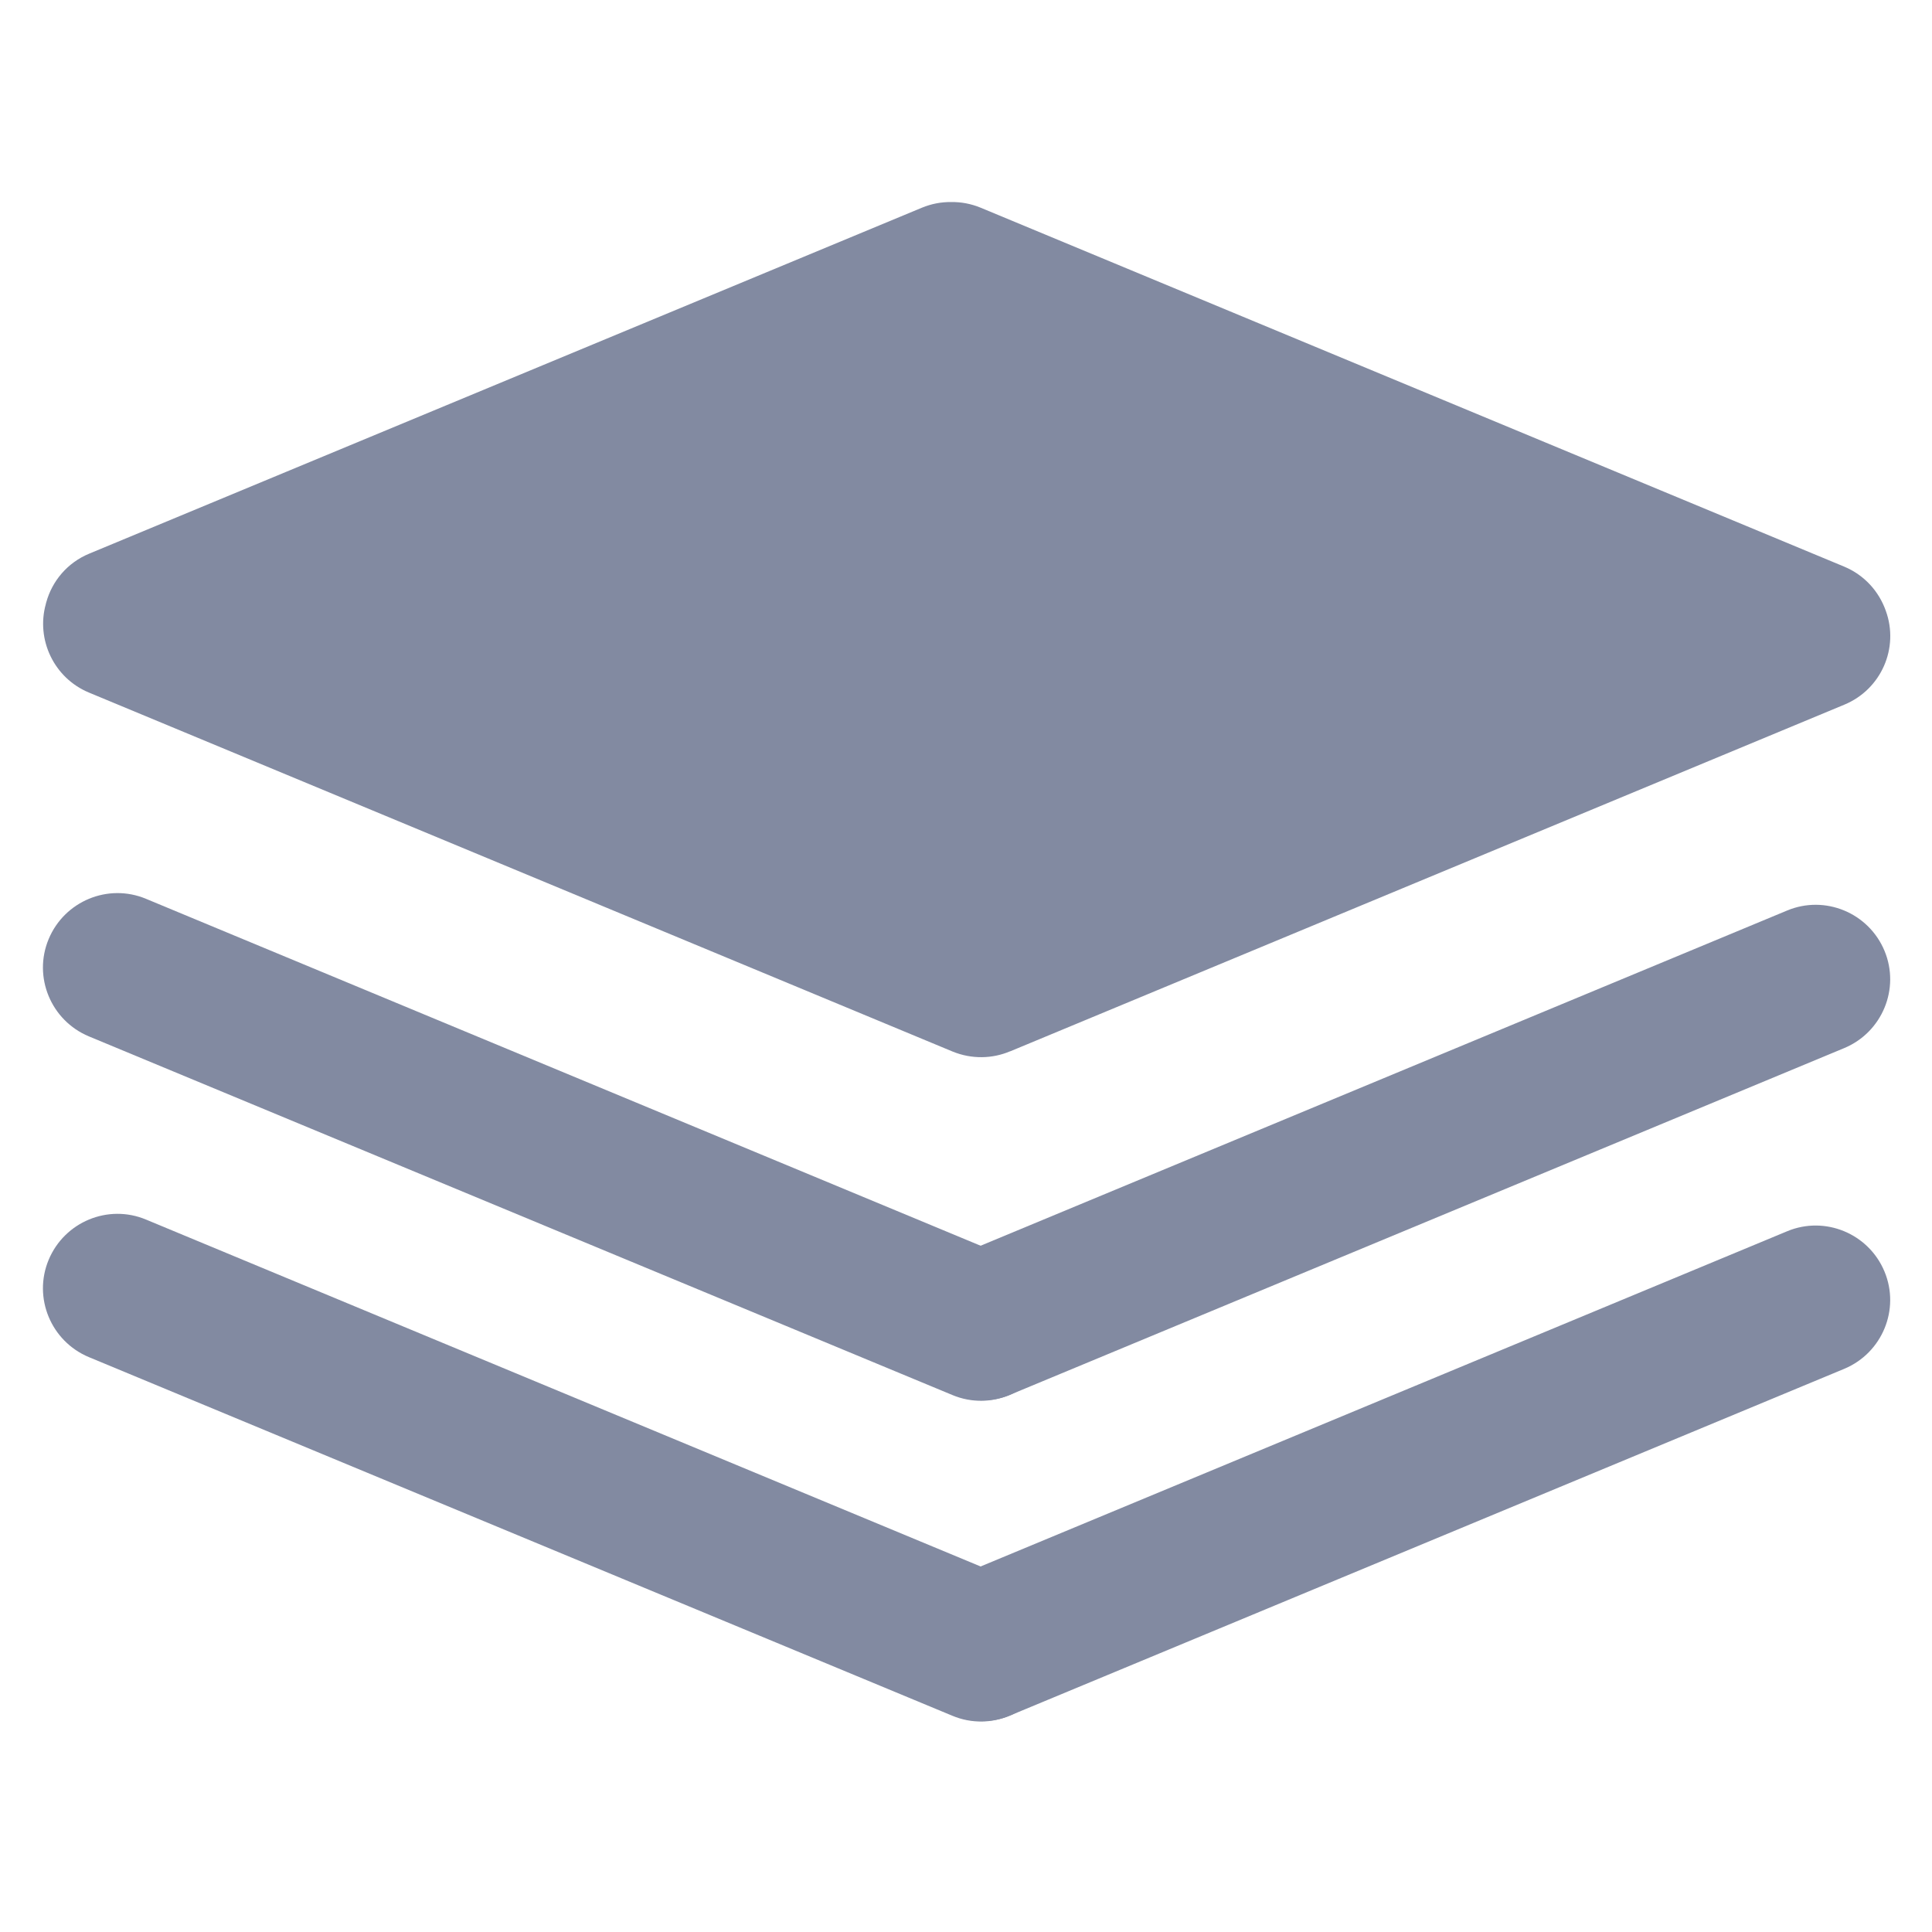 <?xml version="1.0" standalone="no"?><!DOCTYPE svg PUBLIC "-//W3C//DTD SVG 1.1//EN" "http://www.w3.org/Graphics/SVG/1.1/DTD/svg11.dtd"><svg class="icon" width="24px" height="24.00px" viewBox="0 0 1024 1024" version="1.1" xmlns="http://www.w3.org/2000/svg"><path fill="#828aa1" d="M556.4 888.1c-8.4 20.1-31.5 29.7-51.6 21.3L47.1 719.3c-20.1-8.4-29.7-31.5-21.3-51.6 8.4-20.1 31.5-29.7 51.6-21.3L535 836.6c20.2 8.2 29.8 31.4 21.4 51.5z"  /><path fill="#828aa1" d="M483.9 887.9c8.4 20.1 31.5 29.7 51.6 21.3l442-183.7c20.1-8.4 29.7-31.5 21.3-51.6-8.4-20.1-31.5-29.7-51.6-21.3l-442 183.7c-20.1 8.4-29.7 31.5-21.3 51.6z m72.5-169.8c-8.4 20.1-31.5 29.7-51.6 21.3L47.1 549.3c-20.1-8.4-29.7-31.5-21.3-51.6 8.4-20.1 31.5-29.7 51.6-21.3L535 666.6c20.2 8.2 29.8 31.4 21.4 51.5z"  /><path fill="#828aa1" d="M483.9 717.9c8.4 20.1 31.5 29.7 51.6 21.3l442-183.7c20.1-8.4 29.7-31.5 21.3-51.6-8.4-20.1-31.5-29.7-51.6-21.3l-442 183.7c-20.1 8.4-29.7 31.5-21.3 51.6z m515.6-394.2c-3.6-10.2-11.3-18.9-22.1-23.4L519.8 110.1c-5.1-2.1-10.4-3.1-15.6-3-5.2-0.1-10.5 0.9-15.6 3L47.4 293.4c-11.7 4.8-19.8 14.6-22.9 25.9-0.1 0.2-0.1 0.5-0.2 0.7v0.1c-5.3 18.9 4.3 39.3 22.9 47l457.6 190.2c10.2 4.2 21.2 3.9 30.6-0.1h0.1l442-183.7c19.6-8.1 29.2-30.1 22-49.8z"  /></svg>